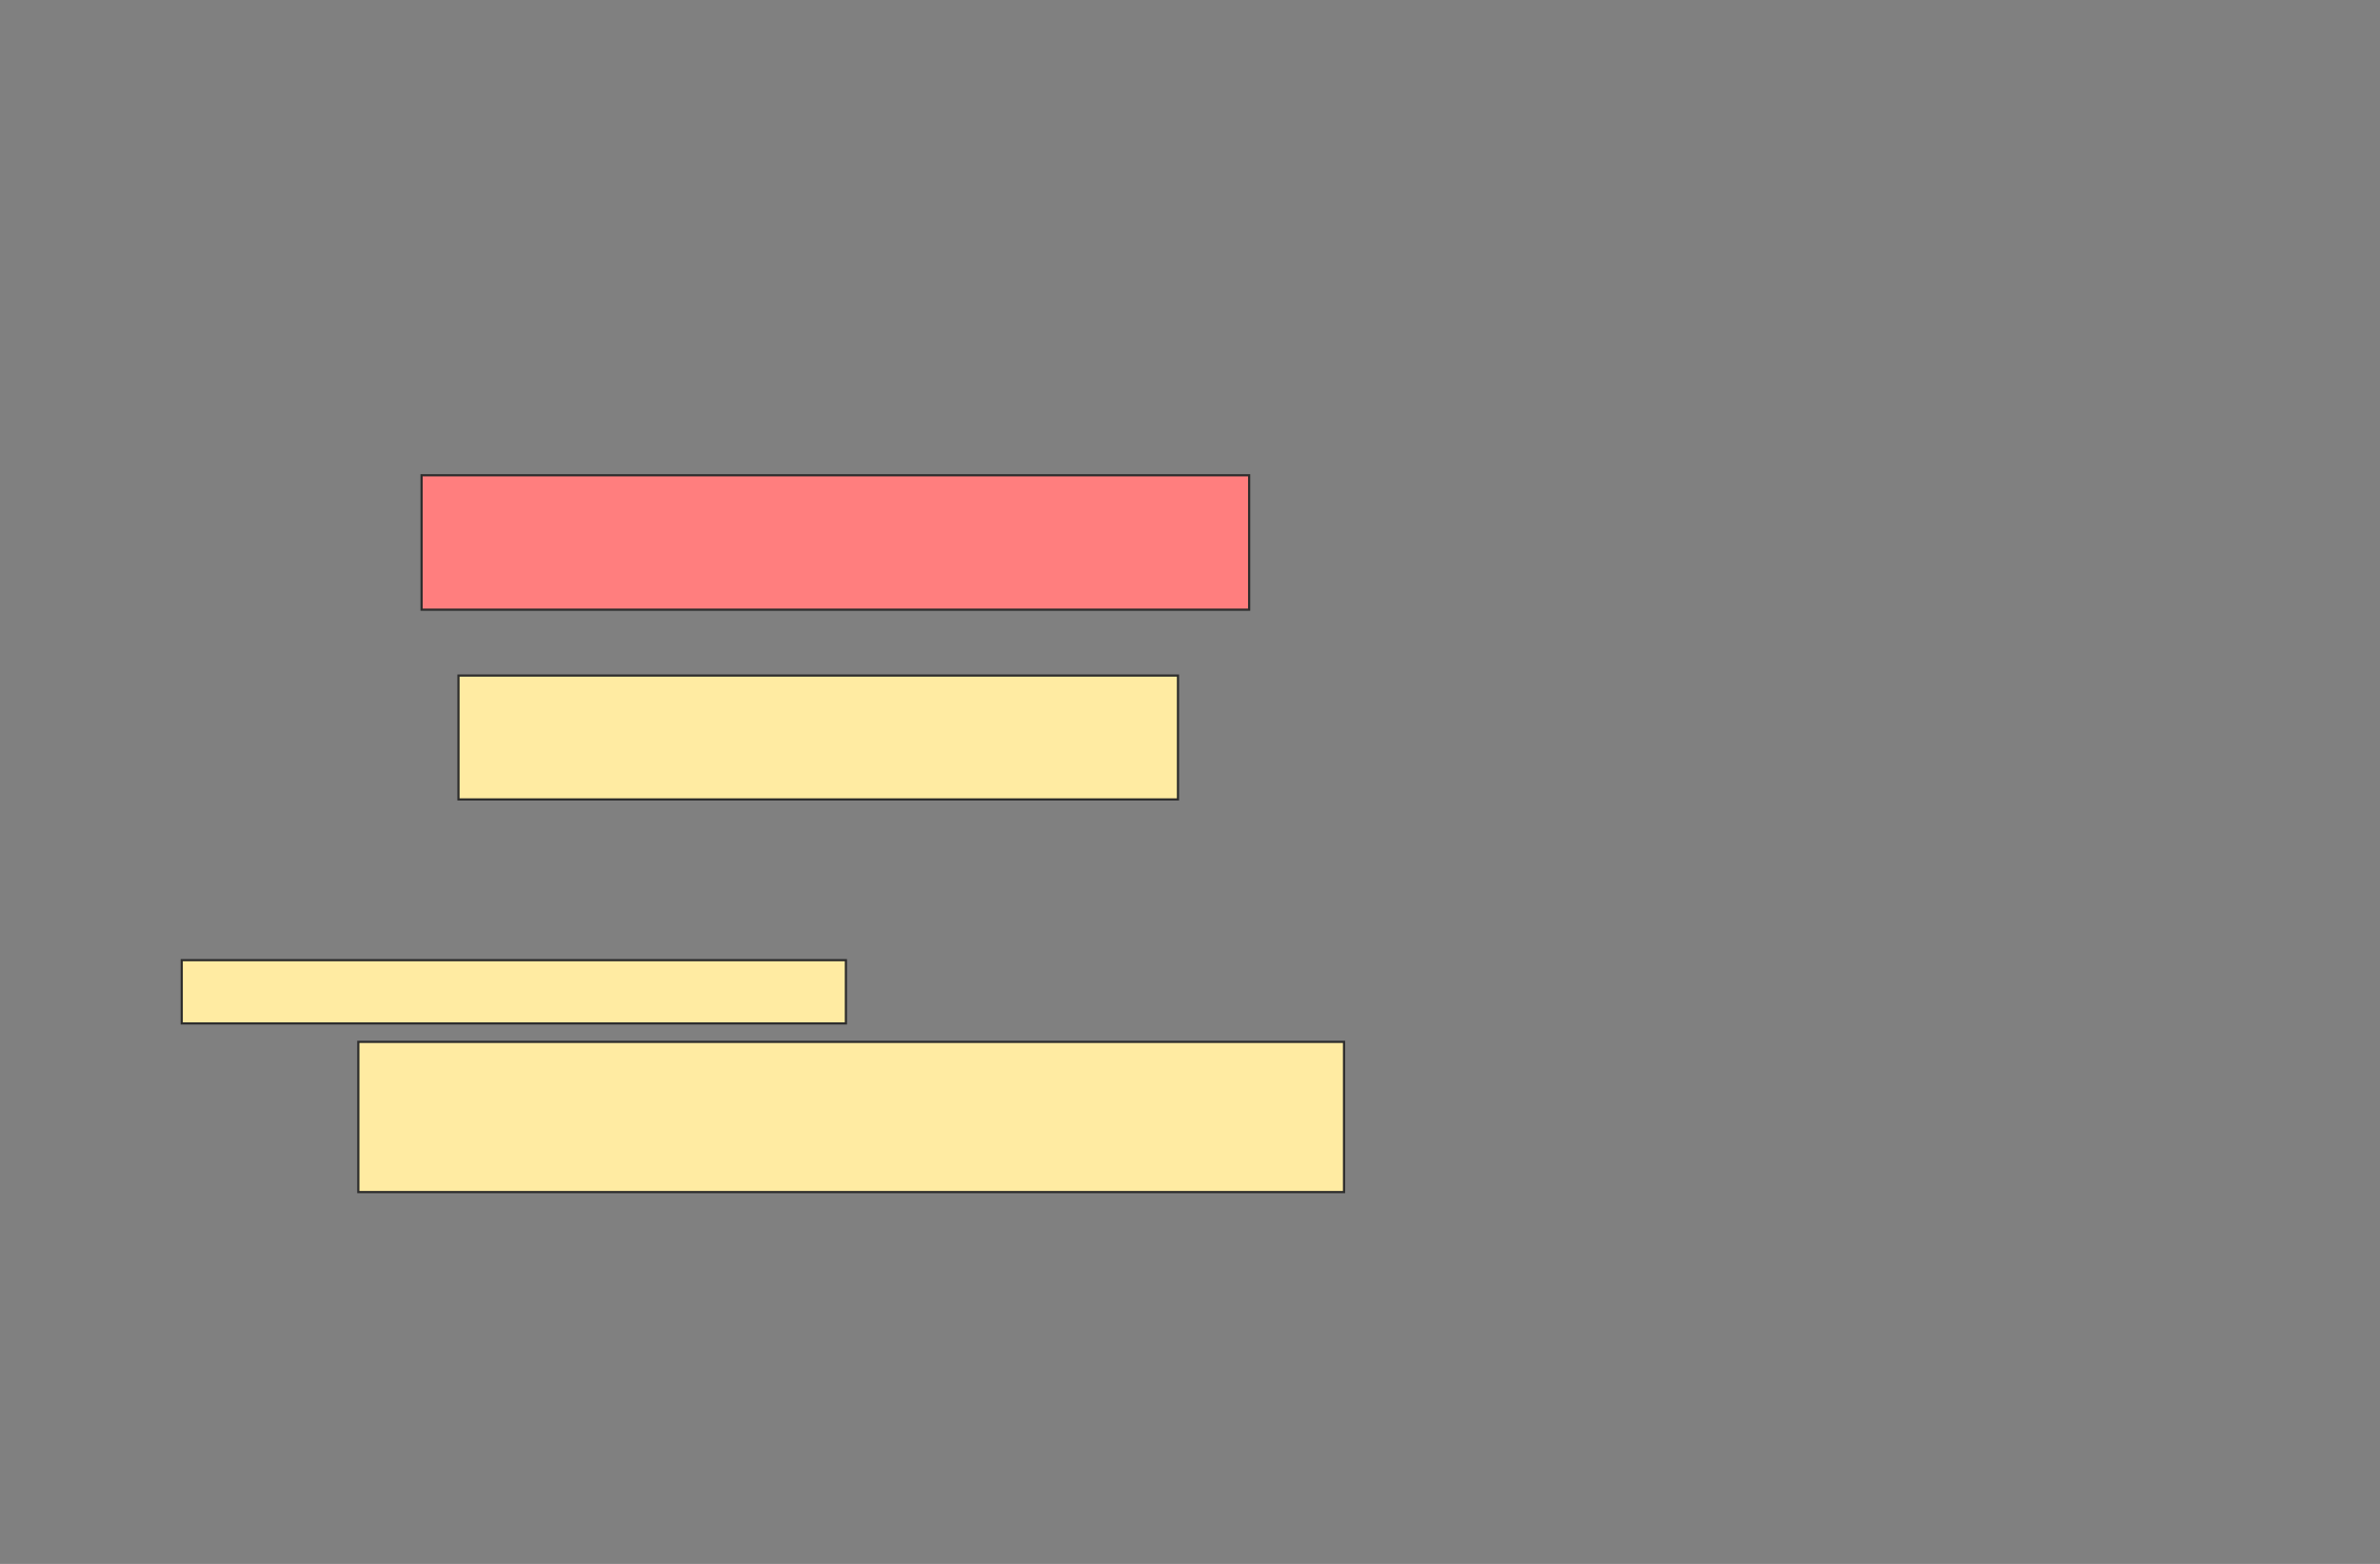 <svg xmlns="http://www.w3.org/2000/svg" width="1088" height="715">
 <rect width="100%" height="100%" fill="#808080" stroke="none"/>
 <!-- Created with Image Occlusion Enhanced -->
 <g>
  <title>Labels</title>
 </g>
 <g>
  <title>Masks</title>
  <rect id="a34808ba5e5d4ce4a48b2e3836f8840b-ao-1" height="61.446" width="378.313" y="217.289" x="192.723" stroke="#2D2D2D" fill="#FF7E7E" class="qshape"/>
  <rect id="a34808ba5e5d4ce4a48b2e3836f8840b-ao-2" height="56.627" width="328.916" y="308.855" x="209.59" stroke="#2D2D2D" fill="#FFEBA2"/>
  <g id="a34808ba5e5d4ce4a48b2e3836f8840b-ao-3">
   <rect height="28.916" width="303.614" y="438.976" x="83.084" stroke="#2D2D2D" fill="#FFEBA2"/>
   <rect height="68.675" width="450.602" y="476.325" x="163.807" stroke="#2D2D2D" fill="#FFEBA2"/>
  </g>
 </g>
</svg>